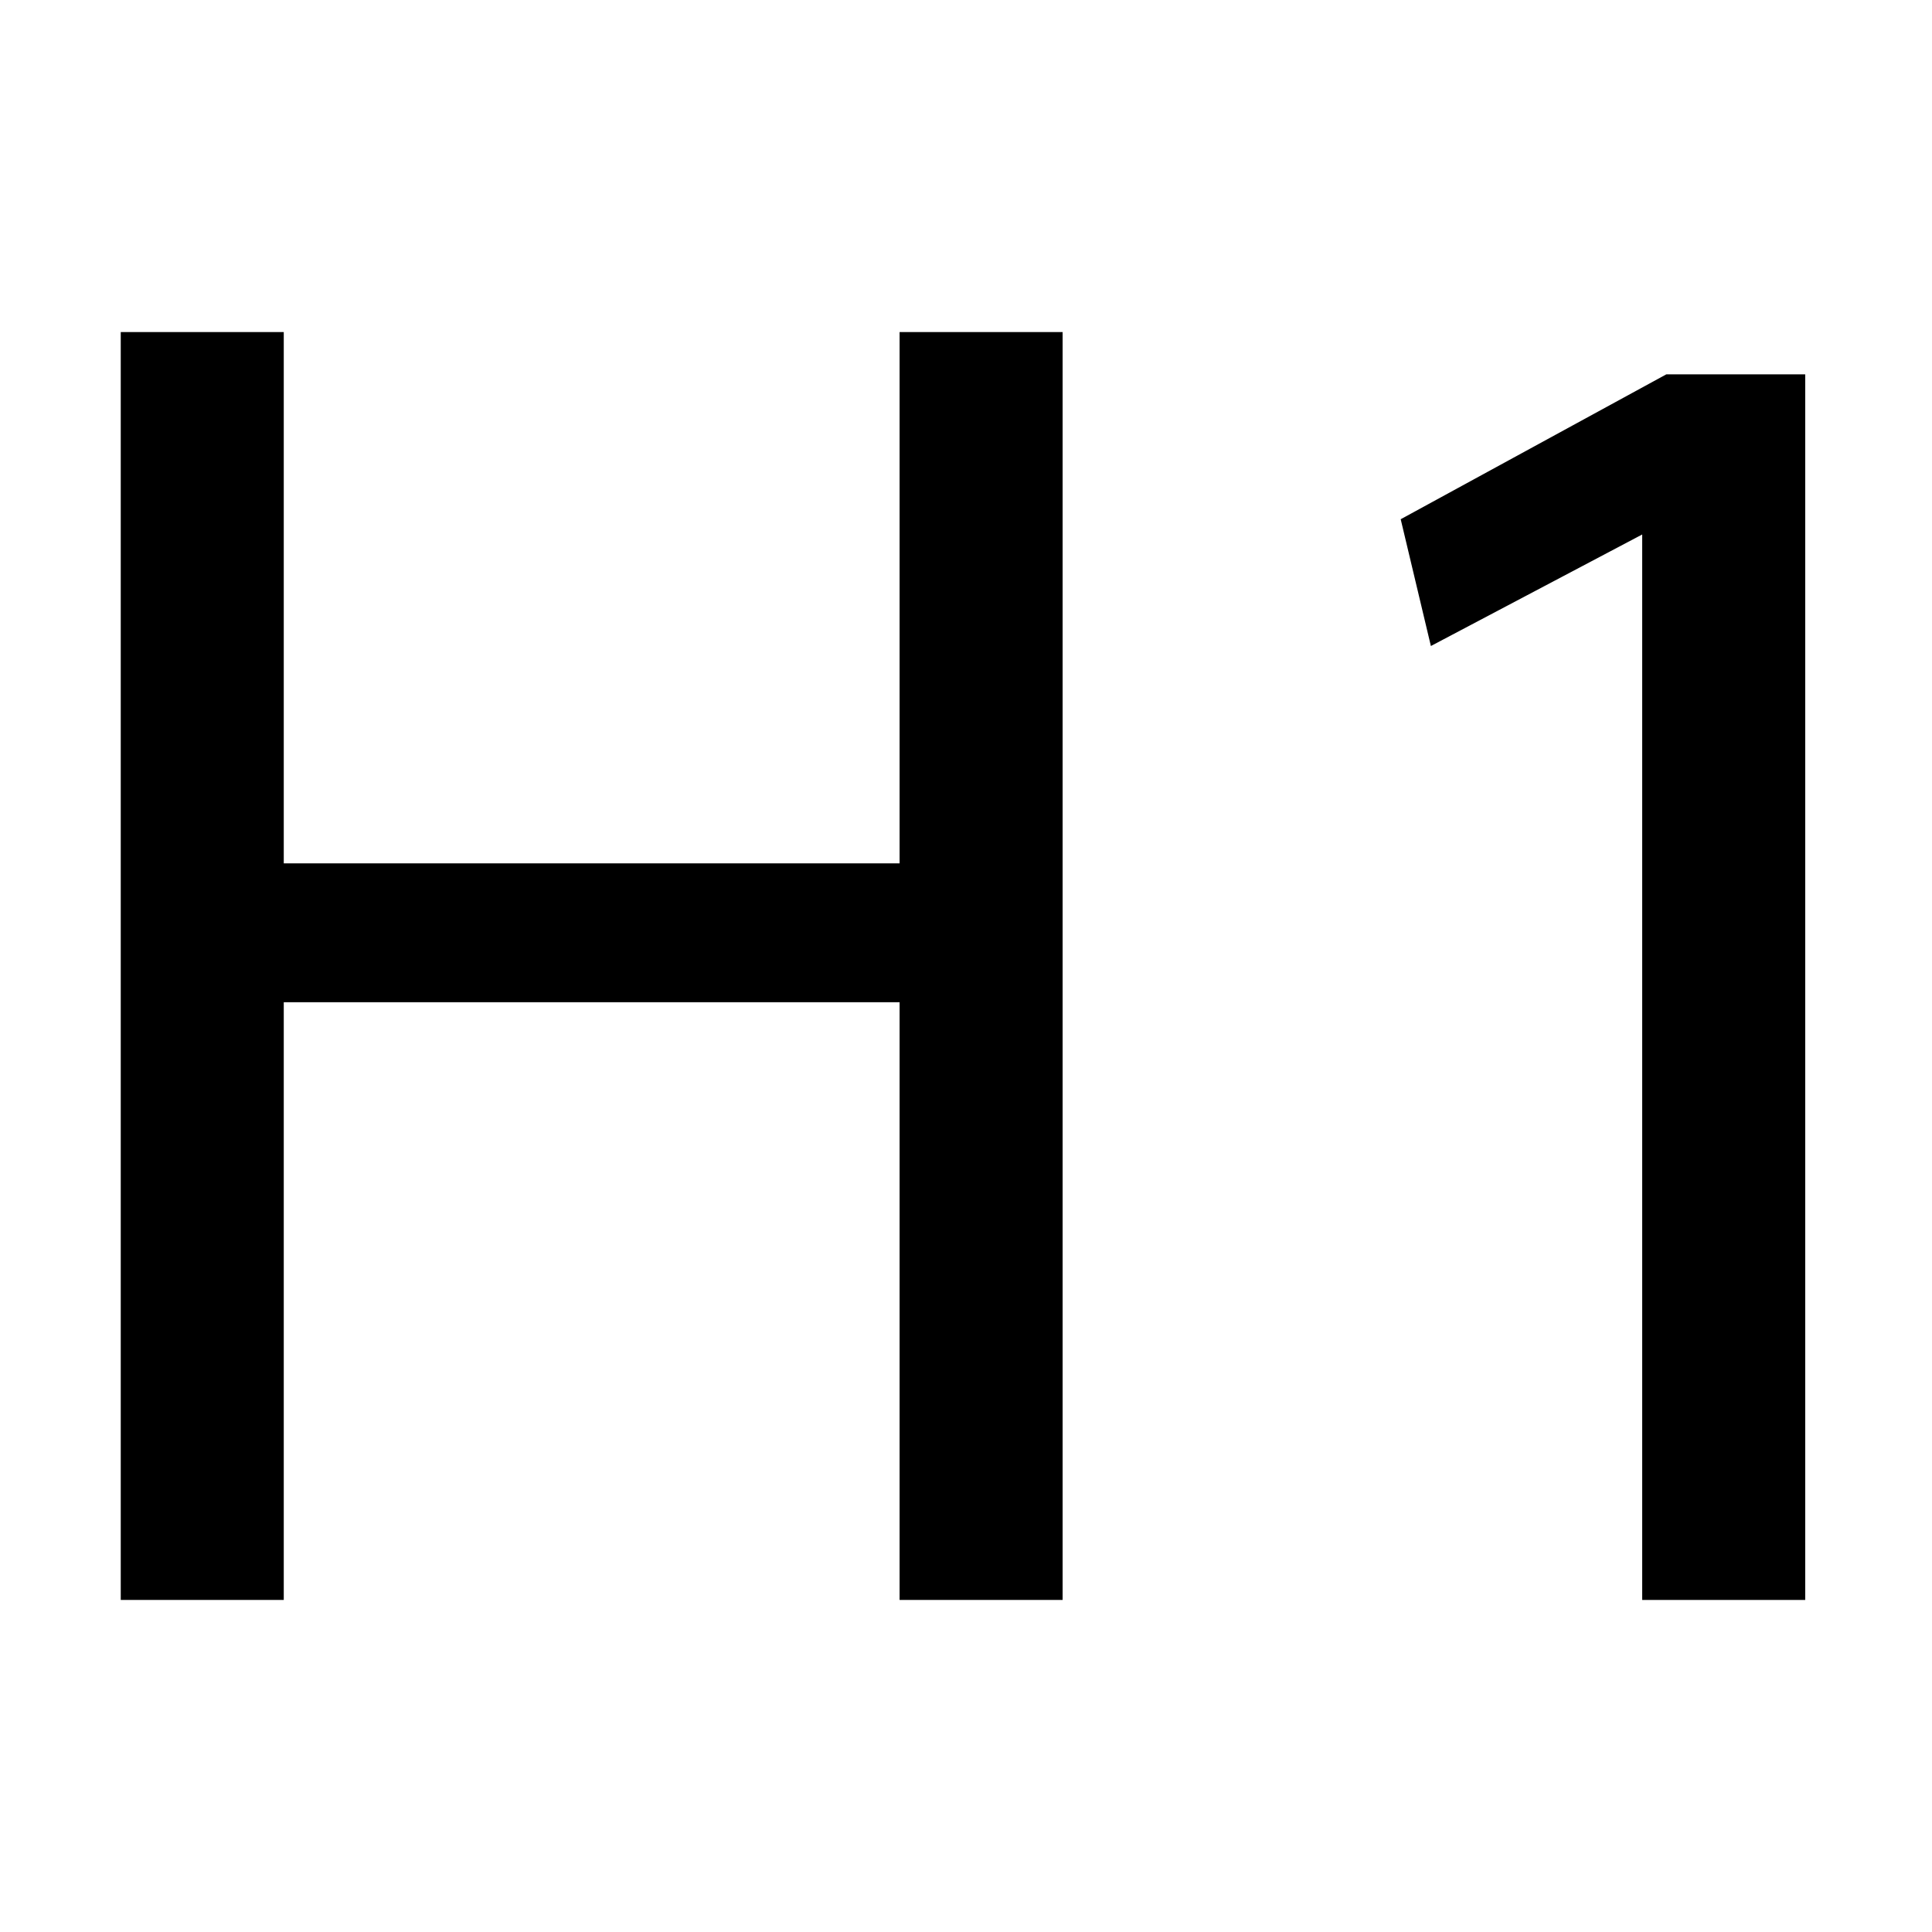 <?xml version="1.0" encoding="utf-8"?>
<!-- Generator: Adobe Illustrator 25.4.1, SVG Export Plug-In . SVG Version: 6.00 Build 0)  -->
<svg version="1.1"
	 id="svg13748" xmlns:cc="http://creativecommons.org/ns#" xmlns:dc="http://purl.org/dc/elements/1.1/" xmlns:inkscape="http://www.inkscape.org/namespaces/inkscape" xmlns:rdf="http://www.w3.org/1999/02/22-rdf-syntax-ns#" xmlns:sodipodi="http://sodipodi.sourceforge.net/DTD/sodipodi-0.dtd" xmlns:svg="http://www.w3.org/2000/svg"
	 xmlns="http://www.w3.org/2000/svg" xmlns:xlink="http://www.w3.org/1999/xlink" x="0px" y="0px" viewBox="0 0 32 32"
	 style="enable-background:new 0 0 32 32;" xml:space="preserve">
<g>
	<g>
		<path d="M4.7,5.5l0,8.8l10.2,0V5.5l2.7,0l0,21h-2.7v-9.9l-10.2,0l0,9.9H2l0-21L4.7,5.5z"/>
		<path d="M27.3,8.8L27.3,8.8l-3.6,1.9l-0.5-2.1l4.4-2.4l2.3,0l0,20.3h-2.7V8.8z"/>
	</g>
</g>
</svg>
